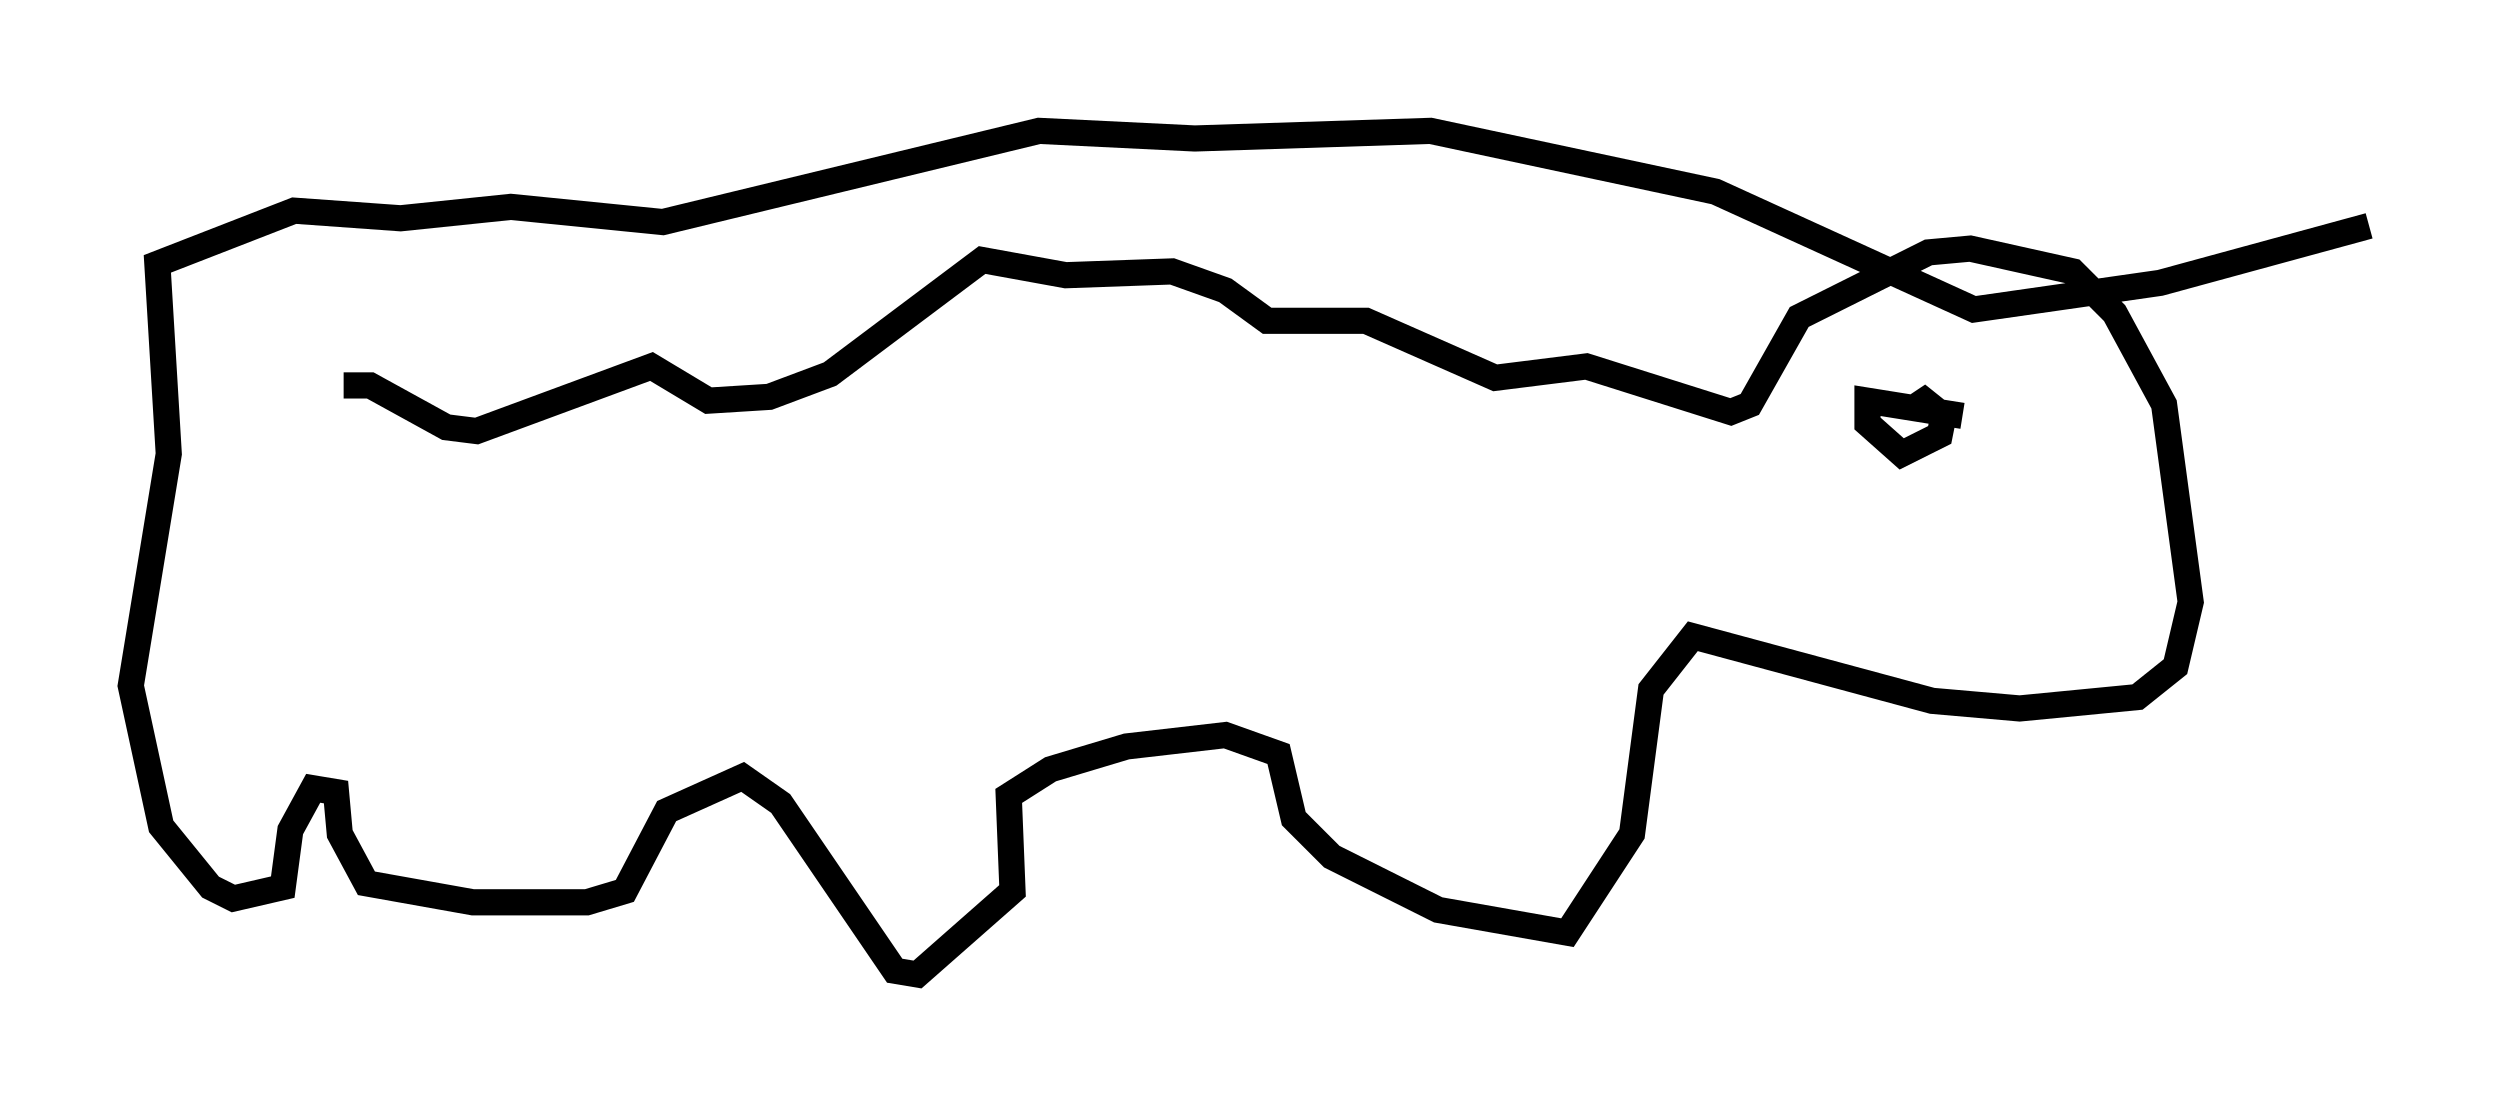 <?xml version="1.0" encoding="utf-8" ?>
<svg baseProfile="full" height="42.246" version="1.1" width="95.553" xmlns="http://www.w3.org/2000/svg" xmlns:ev="http://www.w3.org/2001/xml-events" xmlns:xlink="http://www.w3.org/1999/xlink"><defs /><rect fill="white" height="42.246" width="95.553" x="0" y="0" /><path d="M11.246, 16.33 m1.888, -1.598 l1.017, 0.0 2.905, 1.598 l1.162, 0.145 6.682, -2.469 l2.179, 1.307 2.324, -0.145 l2.324, -0.872 5.81, -4.358 l3.196, 0.581 4.067, -0.145 l2.034, 0.726 1.598, 1.162 l3.777, 0.0 4.939, 2.179 l3.486, -0.436 5.52, 1.743 l0.726, -0.291 1.888, -3.341 l4.939, -2.469 1.598, -0.145 l3.922, 0.872 1.598, 1.598 l1.888, 3.486 1.017, 7.553 l-0.581, 2.469 -1.453, 1.162 l-4.503, 0.436 -3.341, -0.291 l-9.151, -2.469 -1.598, 2.034 l-0.726, 5.52 -2.469, 3.777 l-4.939, -0.872 -4.067, -2.034 l-1.453, -1.453 -0.581, -2.469 l-2.034, -0.726 -3.777, 0.436 l-2.905, 0.872 -1.598, 1.017 l0.145, 3.631 -3.631, 3.196 l-0.872, -0.145 -4.358, -6.391 l-1.453, -1.017 -2.905, 1.307 l-1.598, 3.05 -1.453, 0.436 l-4.358, 0.0 -4.067, -0.726 l-1.017, -1.888 -0.145, -1.598 l-0.872, -0.145 -0.872, 1.598 l-0.291, 2.179 -1.888, 0.436 l-0.872, -0.436 -1.888, -2.324 l-1.162, -5.374 1.453, -8.86 l-0.436, -7.263 5.229, -2.034 l4.067, 0.291 4.212, -0.436 l5.81, 0.581 14.38, -3.486 l5.955, 0.291 9.006, -0.291 l10.894, 2.324 9.877, 4.503 l7.117, -1.017 7.989, -2.179 m-15.542, 7.263 l-3.631, -0.581 0.0, 0.872 l1.307, 1.162 1.453, -0.726 l0.145, -0.726 -0.726, -0.581 l-0.436, 0.291 " fill="none" stroke="black" stroke-width="1" /></svg>